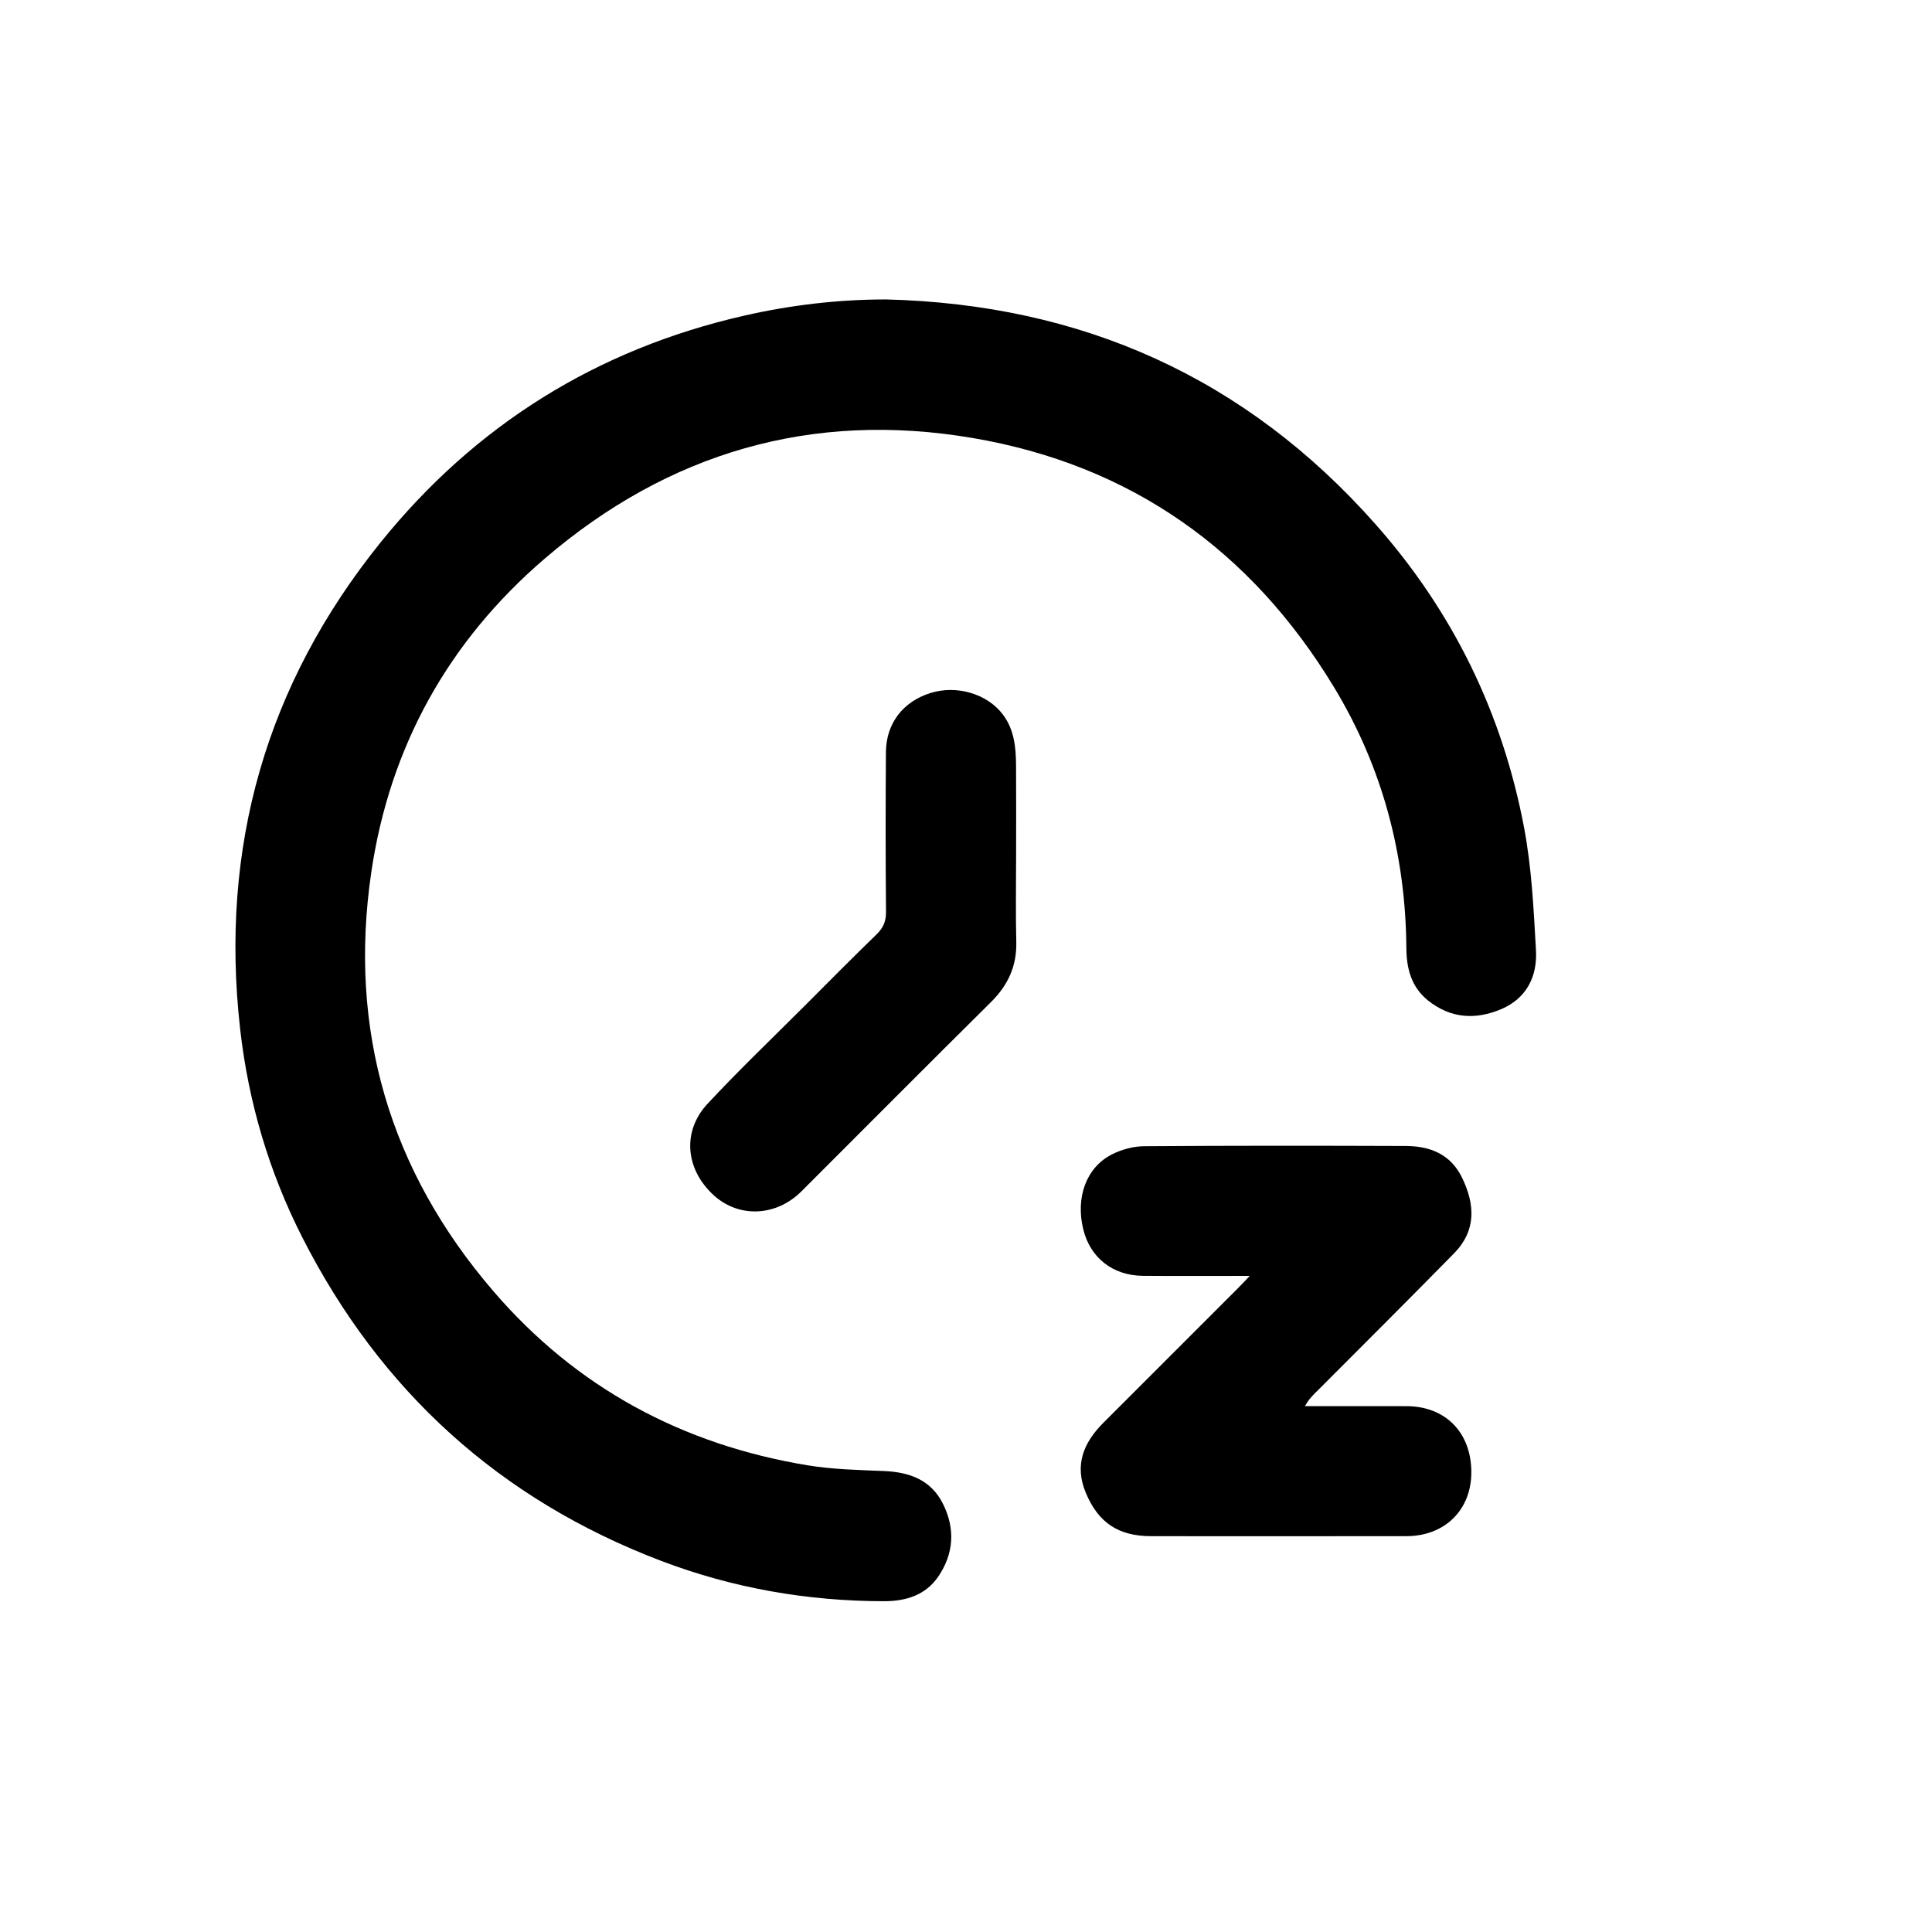 <?xml version="1.0" encoding="utf-8"?>
<!-- Generator: Adobe Illustrator 16.0.0, SVG Export Plug-In . SVG Version: 6.00 Build 0)  -->
<!DOCTYPE svg PUBLIC "-//W3C//DTD SVG 1.1//EN" "http://www.w3.org/Graphics/SVG/1.1/DTD/svg11.dtd">
<svg version="1.1" id="Layer_1" xmlns="http://www.w3.org/2000/svg" xmlns:xlink="http://www.w3.org/1999/xlink" x="0px" y="0px"
	 width="500px" height="500px" viewBox="0 0 500 500" enable-background="new 0 0 500 500" xml:space="preserve">
<path fill-rule="evenodd" clip-rule="evenodd" d="M229.287,77.493c50.59,1.271,93.075,20.139,126.786,58.279
	c20.021,22.651,32.777,48.886,38.365,78.459c1.965,10.401,2.479,21.117,3.07,31.722c0.374,6.716-2.398,12.402-8.976,15.205
	c-6.649,2.833-13.147,2.439-18.988-2.261c-4.302-3.462-5.536-8.249-5.576-13.488c-0.184-24.188-6.193-46.852-18.709-67.529
	c-21.46-35.454-52.604-57.553-93.536-64.524c-41.599-7.084-78.707,3.75-110.722,31.19c-24.999,21.428-40.149,48.781-44.918,81.23
	c-5.987,40.737,4.726,77.145,31.65,108.44c21.474,24.96,48.854,39.645,81.222,44.998c6.495,1.074,13.165,1.214,19.767,1.487
	c6.61,0.273,12.201,2.252,15.313,8.478c3.21,6.425,2.835,12.901-1.208,18.834c-3.31,4.857-8.446,6.39-14.094,6.382
	c-19.807-0.026-39.064-3.387-57.559-10.414c-41.791-15.88-72.742-43.992-92.964-83.794c-8.593-16.913-13.914-34.922-16.055-53.812
	c-5.329-47.021,6.676-89.2,36.334-125.992c24.467-30.35,55.964-49.997,94.085-58.688C204.622,78.95,216.853,77.503,229.287,77.493z"
	/>
<path fill-rule="evenodd" clip-rule="evenodd" d="M323.43,330.2c-9.733,0-18.694,0.06-27.653-0.018
	c-7.801-0.067-13.604-4.657-15.418-11.994c-2.043-8.263,0.744-16.06,7.422-19.44c2.506-1.27,5.533-2.09,8.331-2.11
	c22.551-0.166,45.104-0.142,67.657-0.062c6.303,0.023,11.648,2.084,14.625,8.235c3.369,6.965,3.673,13.683-2.08,19.548
	c-11.55,11.772-23.239,23.407-34.885,35.085c-1.262,1.265-2.618,2.435-3.707,4.464c1.144,0,2.288,0,3.432,0
	c7.63,0,15.261-0.024,22.89,0.006c10.058,0.039,16.703,6.825,16.736,17.043c0.032,9.767-6.825,16.587-16.803,16.6
	c-21.991,0.027-43.982,0.013-65.975,0.006c-8.527-0.002-13.702-3.424-16.969-11.158c-3.051-7.221-0.631-13.052,4.55-18.225
	c11.672-11.653,23.328-23.322,34.988-34.989C321.353,332.408,322.1,331.594,323.43,330.2z"/>
<path fill-rule="evenodd" clip-rule="evenodd" d="M262.968,221.208c0.001,7.516-0.144,15.036,0.045,22.547
	c0.158,6.259-2.142,11.215-6.544,15.578c-16.413,16.261-32.702,32.646-49.048,48.975c-6.548,6.541-16.188,6.965-22.703,1.029
	c-7.306-6.655-8.276-16.499-1.629-23.654c8.085-8.703,16.704-16.912,25.105-25.323c6.184-6.189,12.336-12.414,18.618-18.502
	c1.737-1.684,2.509-3.363,2.487-5.842c-0.125-13.797-0.123-27.596-0.022-41.394c0.055-7.401,4.418-13.022,11.458-15.25
	c6.814-2.157,14.711,0.144,18.792,5.525c2.94,3.879,3.393,8.455,3.426,13.09C263.008,205.728,262.967,213.468,262.968,221.208z"/>
</svg>
